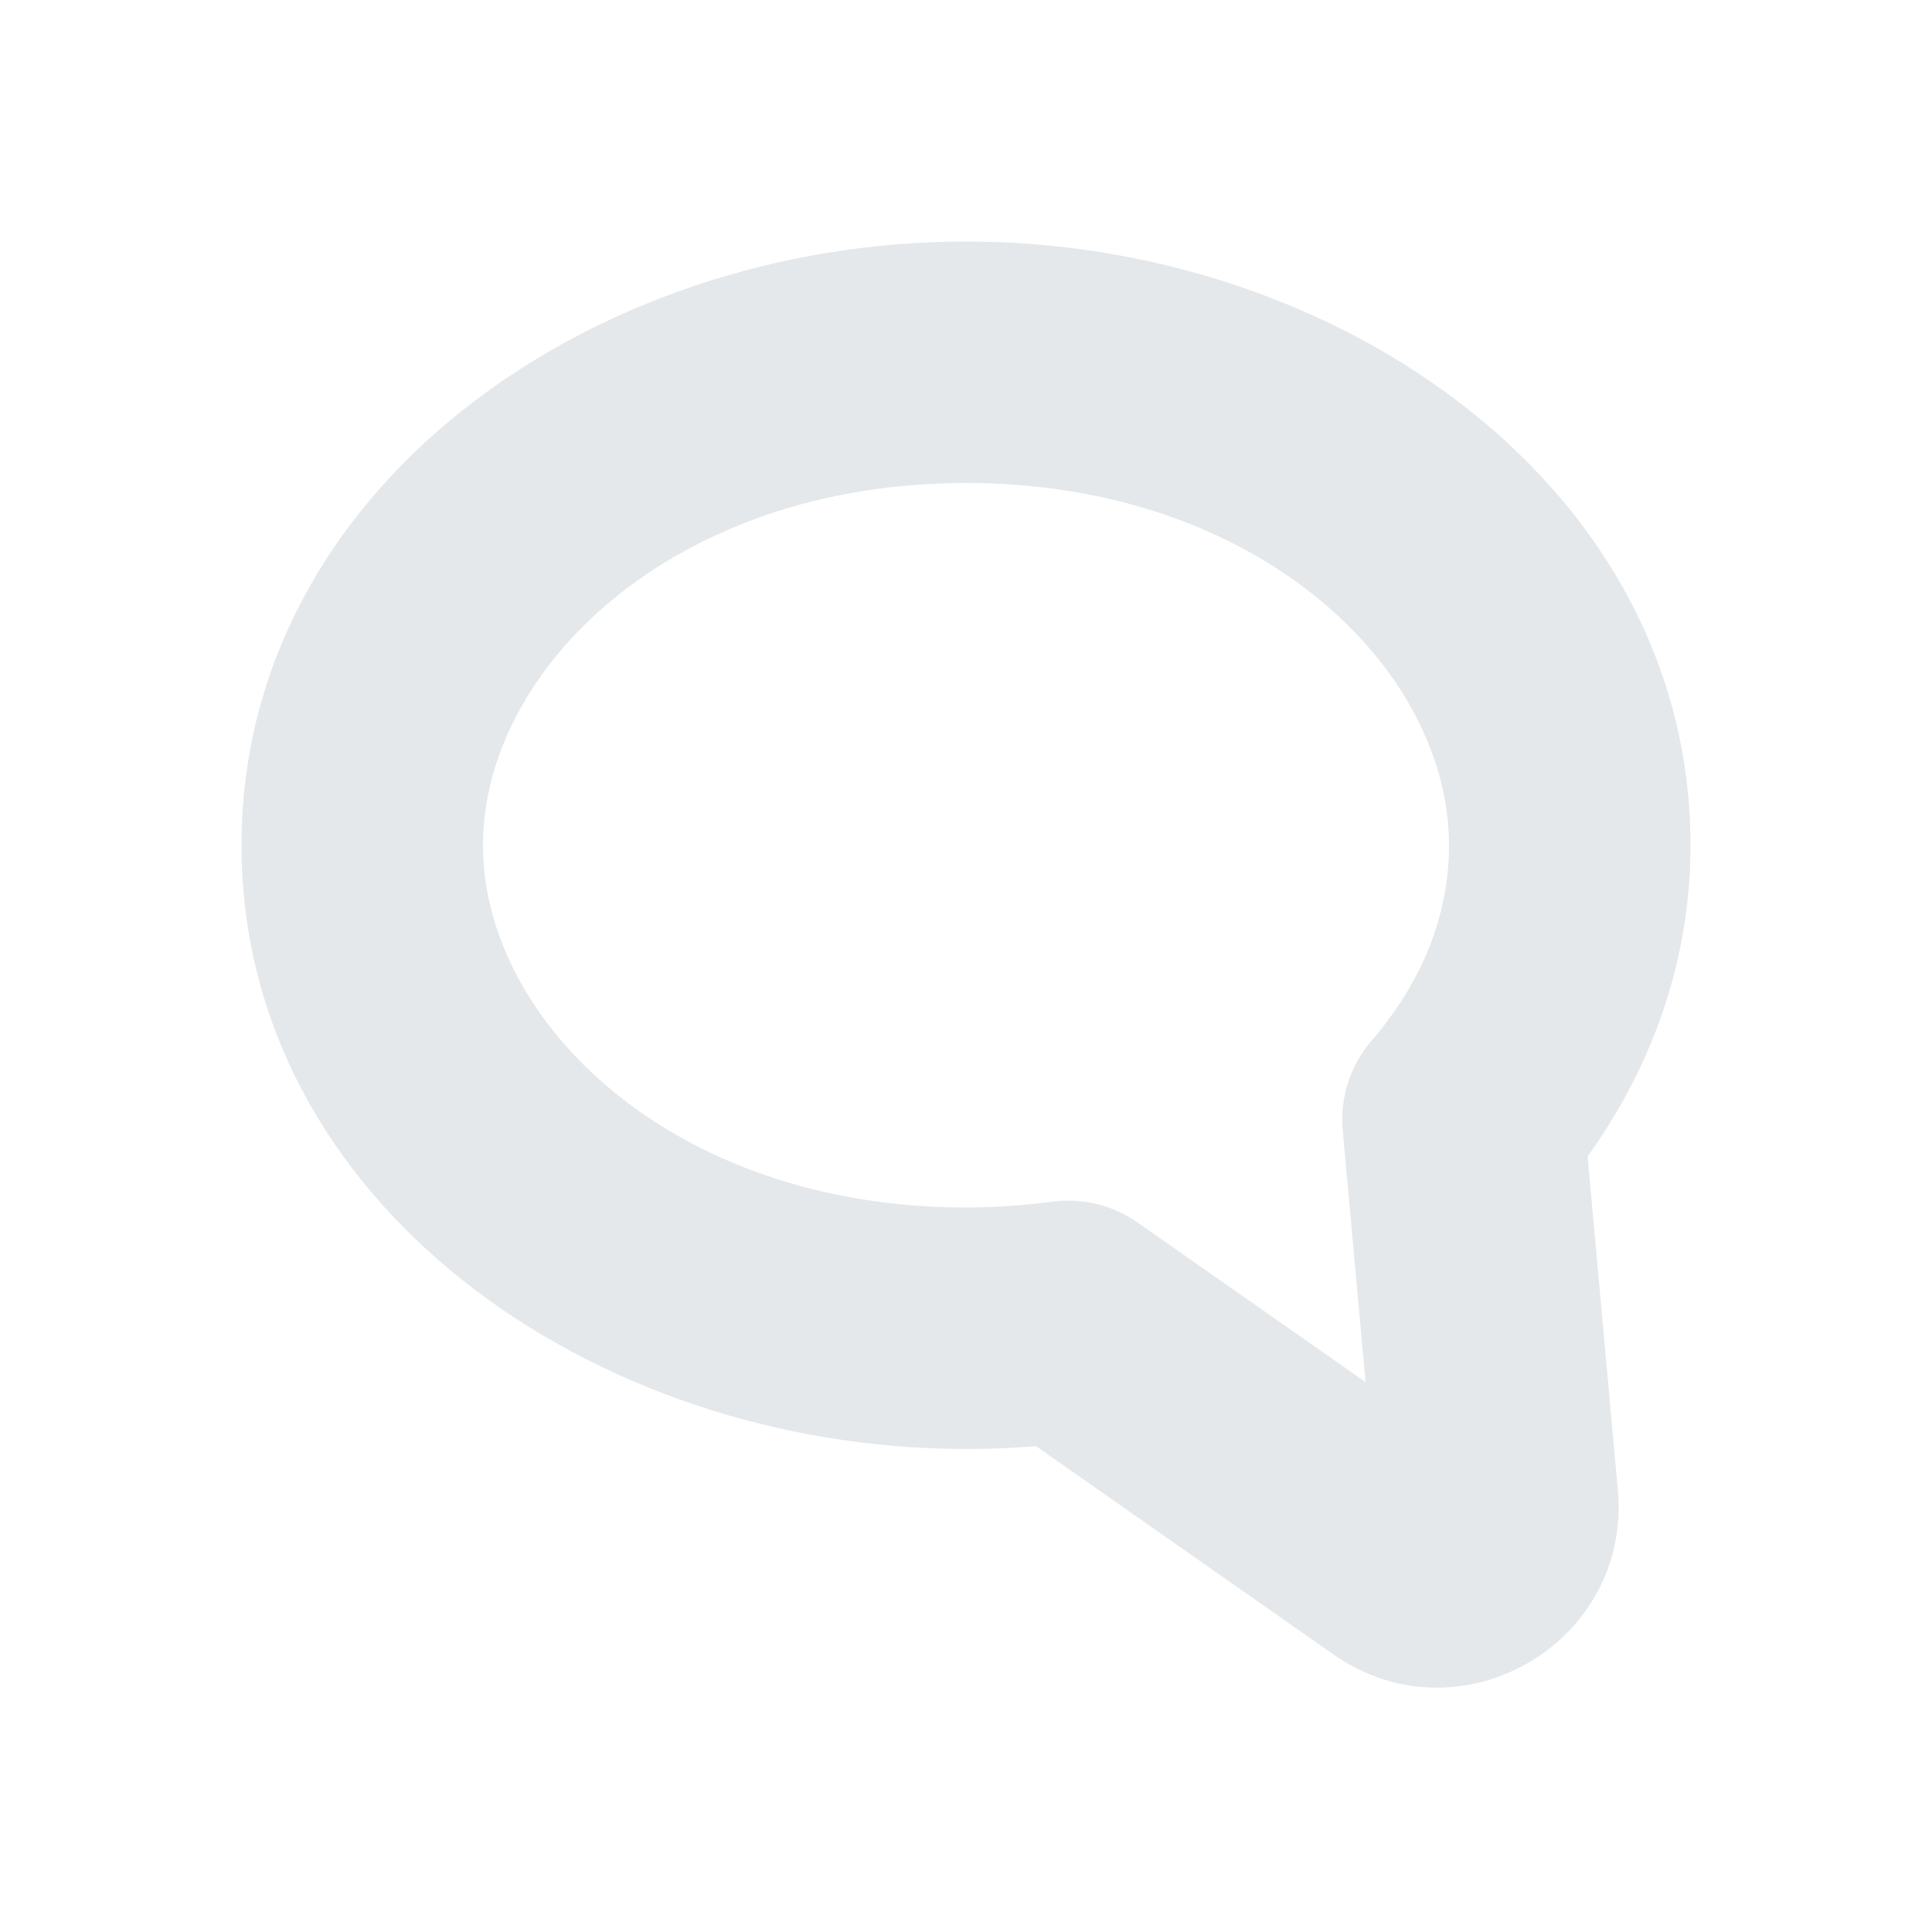 <svg width="16" height="16" viewBox="0 0 16 16" fill="none" xmlns="http://www.w3.org/2000/svg">
<path fill-rule="evenodd" clip-rule="evenodd" d="M8 4C5.571 4 4 5.54 4 7C4 8.46 5.571 10 8 10C8.243 10 8.481 9.983 8.712 9.952C8.961 9.918 9.214 9.979 9.42 10.124L11.309 11.446L11.12 9.363C11.095 9.092 11.182 8.824 11.359 8.618C11.78 8.131 12 7.575 12 7C12 5.54 10.429 4 8 4ZM2 7C2 4.042 4.906 2 8 2C11.094 2 14 4.042 14 7C14 7.958 13.679 8.838 13.148 9.577L13.398 12.337C13.514 13.608 12.09 14.434 11.044 13.702L8.581 11.977C8.389 11.992 8.196 12 8 12C4.906 12 2 9.958 2 7Z" fill="#E4E8EB"/>
</svg>
